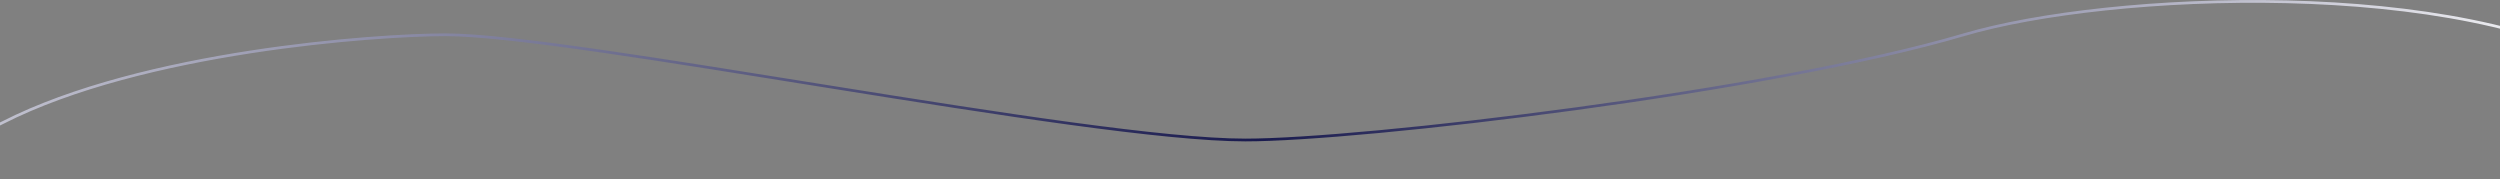 <svg width="1366" height="98" viewBox="0 0 1366 98" fill="none" xmlns="http://www.w3.org/2000/svg">
<rect x="0" y="0" width="1366" height="98" fill="#808080" stroke="none"/>
<path d="M-256.5 67C-236.333 80.167 -116.284 127.046 1.499 67C78 28 205.464 19 243.5 19C313 19 593 76.5 680.5 76.5C743.74 76.5 967.412 50.212 1073 19C1152.5 -4.5 1344.8 -12.7 1432 40.5" stroke="url(#paint0_linear_4685_3552)" stroke-width="1.5"/>
<defs>
<linearGradient id="paint0_linear_4685_3552" x1="-256.5" y1="48.814" x2="1432" y2="48.814" gradientUnits="userSpaceOnUse">
<stop stop-color="white"/>
<stop offset="0.559" stop-color="#191A4E"/>
<stop offset="1" stop-color="white"/>
</linearGradient>
</defs>
</svg>
